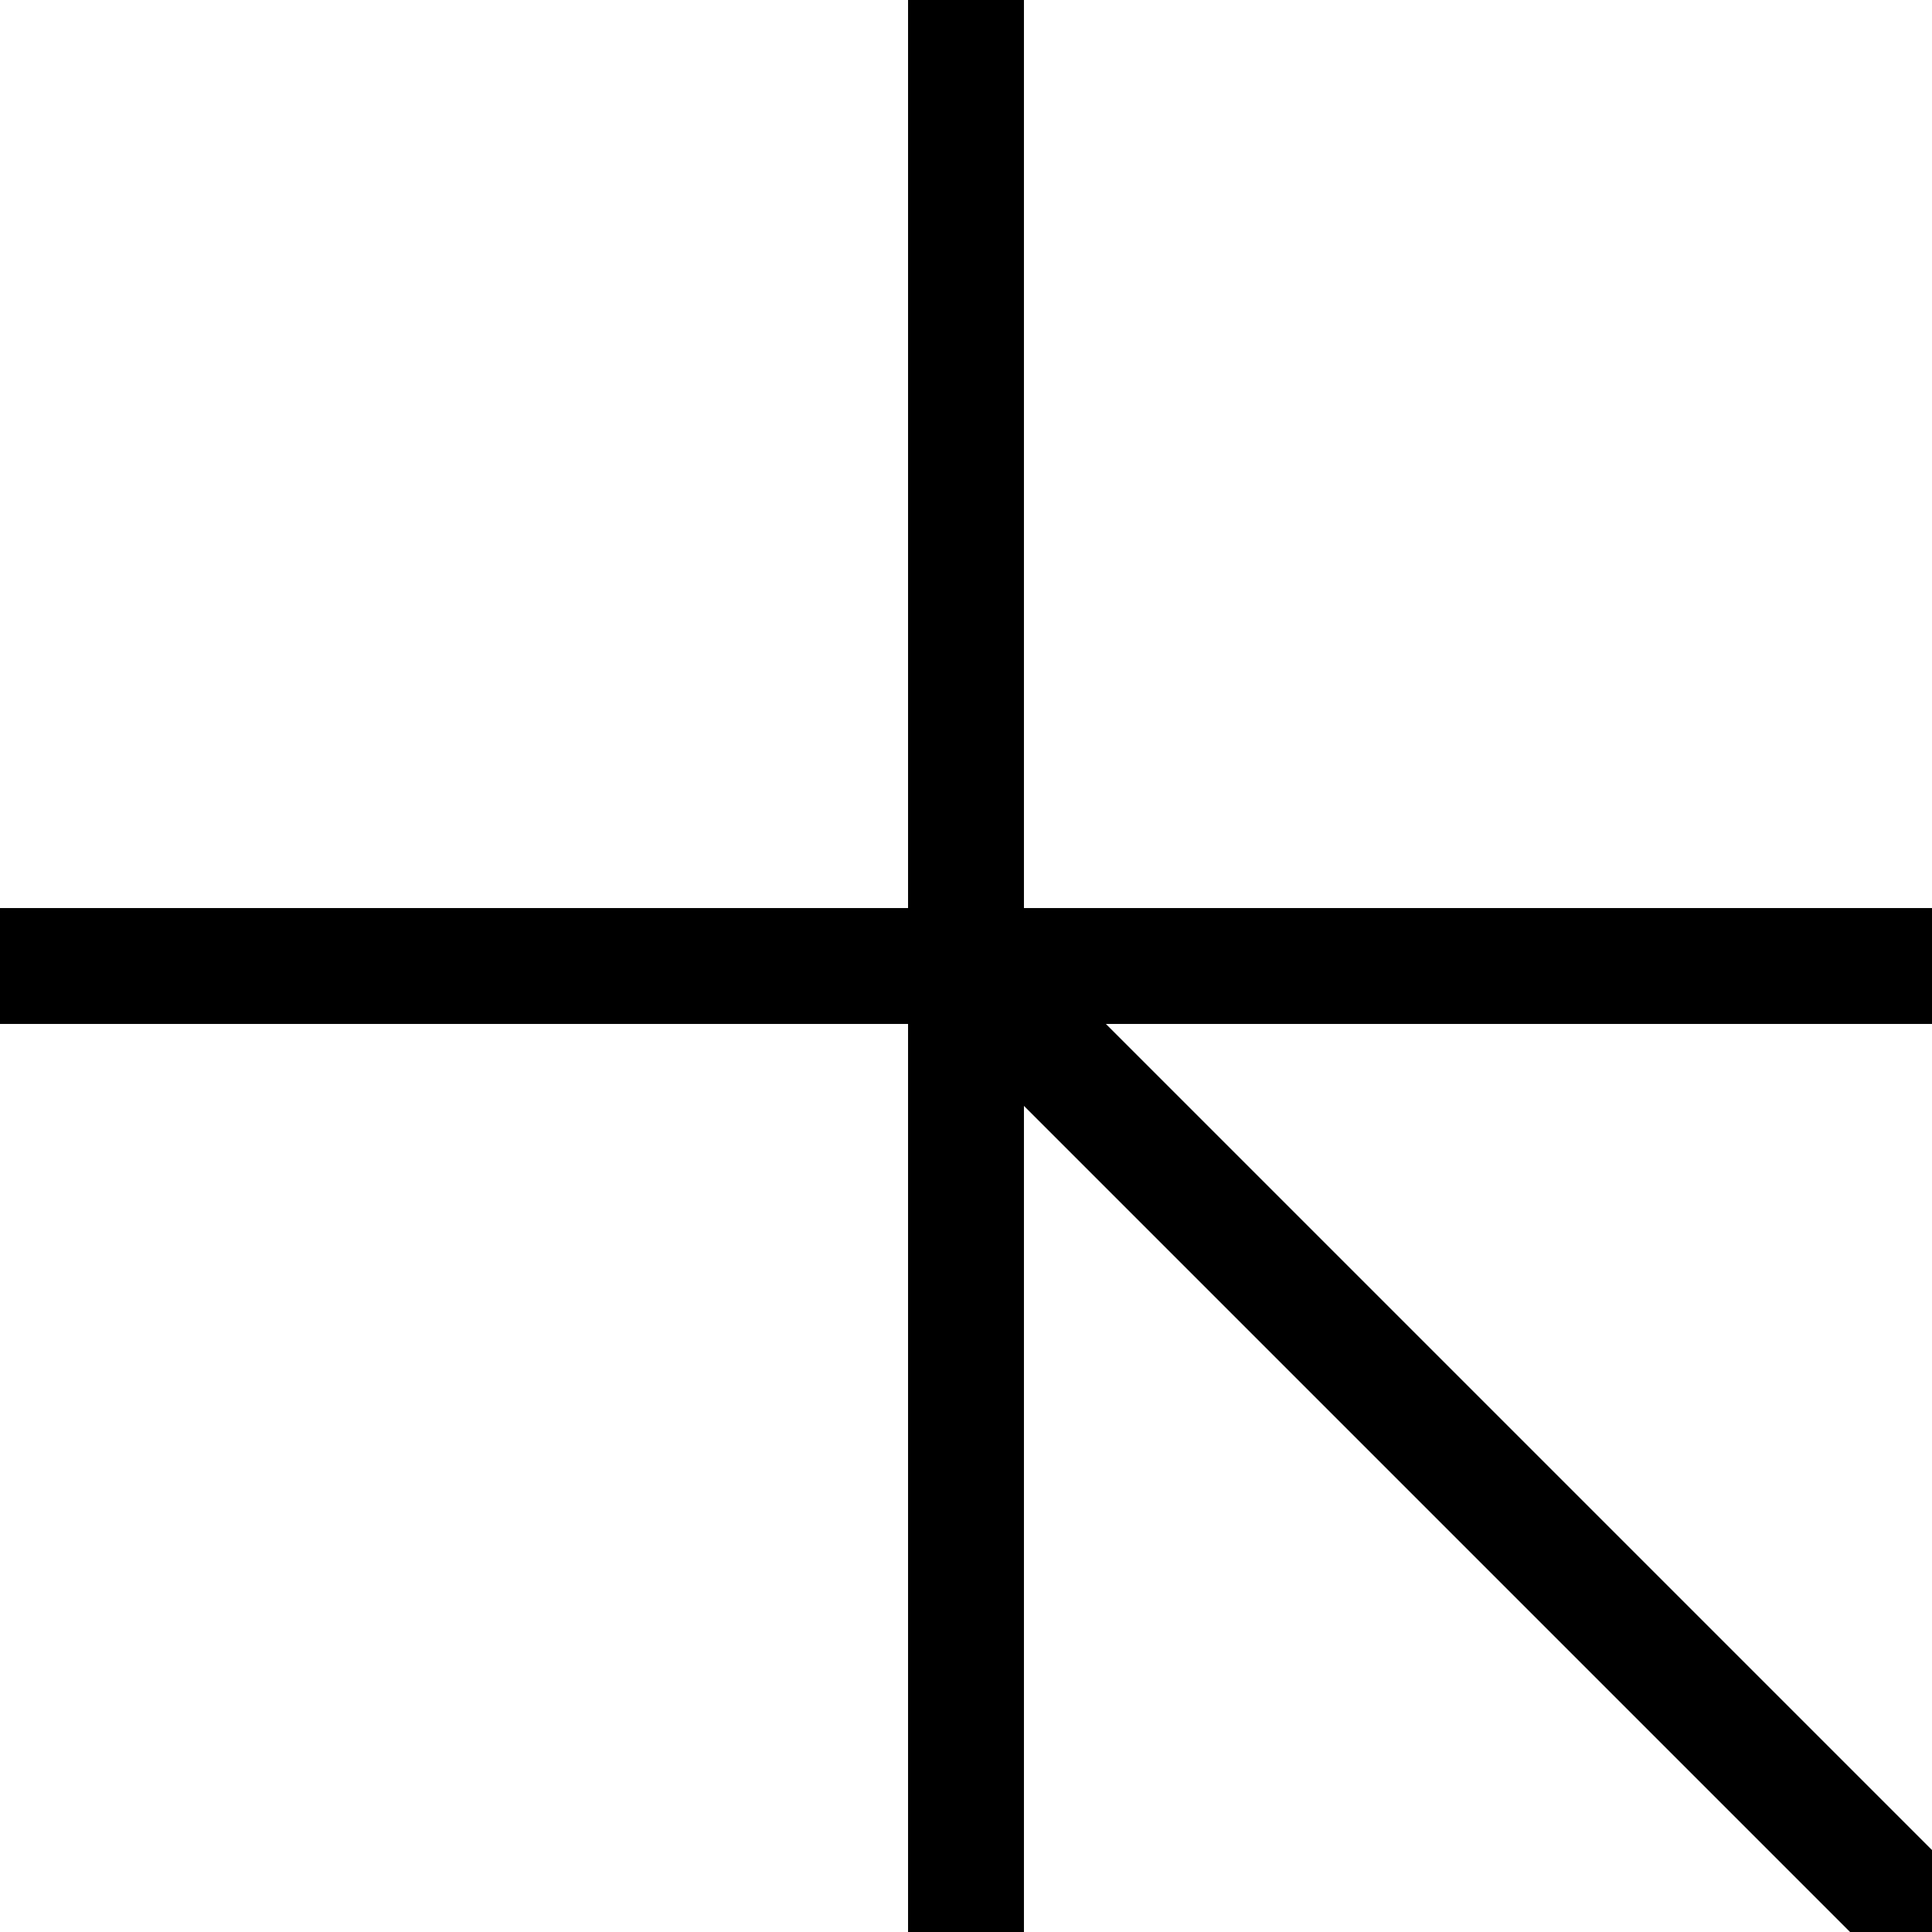 <?xml version="1.0" encoding="UTF-8" standalone="no"?>
<!-- Created with Inkscape (http://www.inkscape.org/) -->

<svg
   width="100"
   height="100"
   viewBox="0 0 26.458 26.458"
   version="1.1"
   id="svg1"
   inkscape:version="1.3 (0e150ed6c4, 2023-07-21)"
   sodipodi:docname="board7.svg"
   xmlns:inkscape="http://www.inkscape.org/namespaces/inkscape"
   xmlns:sodipodi="http://sodipodi.sourceforge.net/DTD/sodipodi-0.dtd"
   xmlns="http://www.w3.org/2000/svg"
   xmlns:svg="http://www.w3.org/2000/svg">
  <sodipodi:namedview
     id="namedview1"
     pagecolor="#ffffff"
     bordercolor="#000000"
     borderopacity="0.25"
     inkscape:showpageshadow="2"
     inkscape:pageopacity="0.0"
     inkscape:pagecheckerboard="0"
     inkscape:deskcolor="#d1d1d1"
     inkscape:document-units="px"
     showguides="true"
     inkscape:zoom="5.2952301"
     inkscape:cx="58.826528"
     inkscape:cy="50.894861"
     inkscape:window-width="1920"
     inkscape:window-height="974"
     inkscape:window-x="-11"
     inkscape:window-y="-11"
     inkscape:window-maximized="1"
     inkscape:current-layer="layer1" />
  <defs
     id="defs1" />
  <g
     inkscape:label="图层 1"
     inkscape:groupmode="layer"
     id="layer1">
    <path
       style="fill:#000000;fill-opacity:1;stroke:#000000;stroke-width:1.587;stroke-linecap:butt;stroke-linejoin:round;stroke-dasharray:none"
       d="M 13.229,0 V 26.458"
       id="path1"
       sodipodi:nodetypes="cc" />
    <path
       style="fill:#000000;fill-opacity:1;stroke:#000000;stroke-width:1.587;stroke-dasharray:none"
       d="M 0,13.229 H 26.458"
       id="path2"
       sodipodi:nodetypes="cc" />
    <path
       style="fill:#000000;fill-opacity:0;stroke:#000000;stroke-width:1.587;stroke-linecap:butt;stroke-linejoin:miter;stroke-dasharray:none;paint-order:stroke fill markers"
       d="M 13.229,13.229 26.458,26.458"
       id="path4"
       sodipodi:nodetypes="cc" />
  </g>
</svg>
